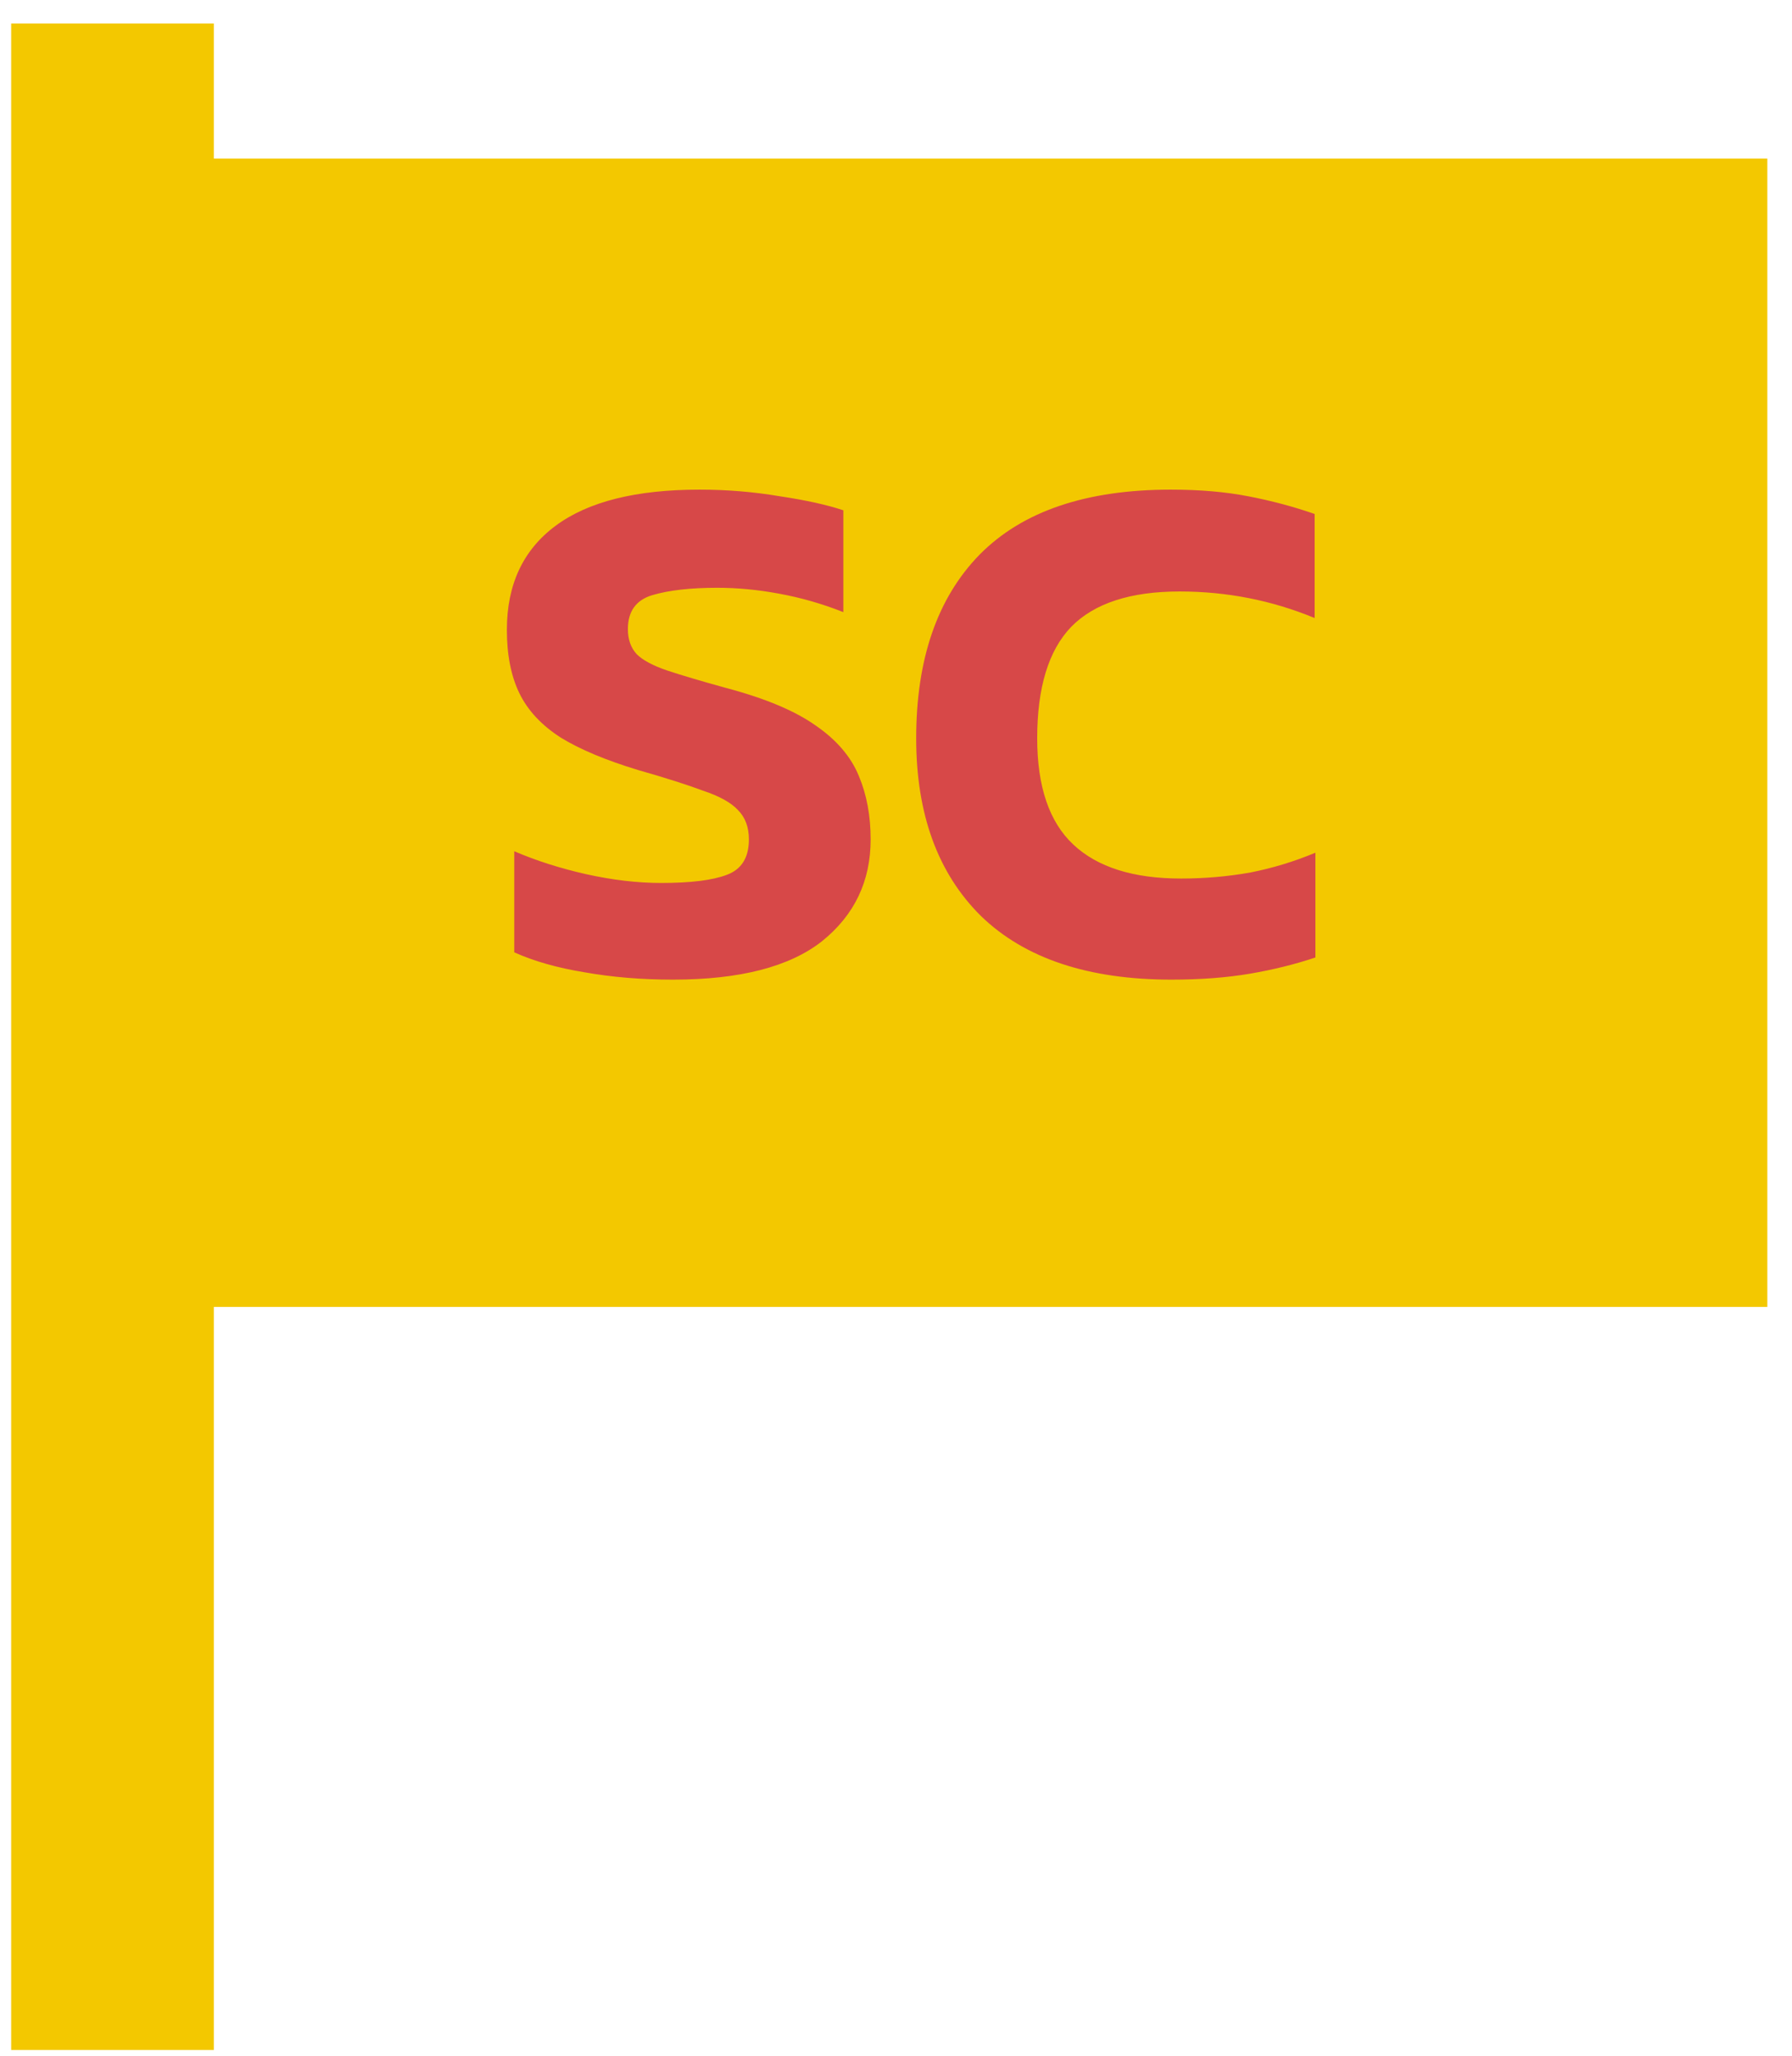 <svg width="34" height="39" viewBox="0 0 34 39" fill="none" xmlns="http://www.w3.org/2000/svg">
<rect x="0.212" y="0.445" width="3.845" height="38.446" fill="#F3C800"/>
<rect x="1.493" y="3.008" width="32.039" height="21.786" fill="#F3C800"/>
<path d="M12.767 18.585C12.17 18.585 11.61 18.538 11.087 18.445C10.574 18.361 10.13 18.235 9.757 18.067V16.149C10.168 16.326 10.62 16.471 11.115 16.583C11.619 16.695 12.095 16.751 12.543 16.751C13.103 16.751 13.518 16.7 13.789 16.597C14.069 16.494 14.209 16.27 14.209 15.925C14.209 15.691 14.139 15.505 13.999 15.365C13.868 15.225 13.649 15.104 13.341 15.001C13.042 14.889 12.632 14.758 12.109 14.609C11.493 14.422 11.003 14.217 10.639 13.993C10.275 13.759 10.014 13.479 9.855 13.153C9.696 12.826 9.617 12.425 9.617 11.949C9.617 11.09 9.925 10.432 10.541 9.975C11.157 9.517 12.067 9.289 13.271 9.289C13.794 9.289 14.302 9.331 14.797 9.415C15.292 9.489 15.693 9.578 16.001 9.681V11.613C15.6 11.454 15.194 11.338 14.783 11.263C14.382 11.188 13.99 11.151 13.607 11.151C13.103 11.151 12.692 11.197 12.375 11.291C12.067 11.384 11.913 11.599 11.913 11.935C11.913 12.131 11.969 12.29 12.081 12.411C12.193 12.523 12.384 12.626 12.655 12.719C12.935 12.812 13.313 12.924 13.789 13.055C14.526 13.251 15.091 13.489 15.483 13.769C15.875 14.04 16.146 14.357 16.295 14.721C16.444 15.075 16.519 15.477 16.519 15.925C16.519 16.718 16.211 17.362 15.595 17.857C14.979 18.342 14.036 18.585 12.767 18.585ZM22.227 18.585C20.649 18.585 19.445 18.183 18.615 17.381C17.793 16.569 17.383 15.444 17.383 14.007C17.383 12.504 17.784 11.342 18.587 10.521C19.399 9.699 20.607 9.289 22.213 9.289C22.763 9.289 23.253 9.331 23.683 9.415C24.121 9.499 24.541 9.611 24.943 9.751V11.725C24.131 11.389 23.277 11.221 22.381 11.221C21.447 11.221 20.761 11.445 20.323 11.893C19.893 12.341 19.679 13.046 19.679 14.007C19.679 14.921 19.907 15.594 20.365 16.023C20.822 16.452 21.503 16.667 22.409 16.667C22.847 16.667 23.281 16.63 23.711 16.555C24.14 16.471 24.555 16.345 24.957 16.177V18.165C24.565 18.296 24.149 18.398 23.711 18.473C23.272 18.547 22.777 18.585 22.227 18.585Z" fill="#D74848"/>
</svg>
